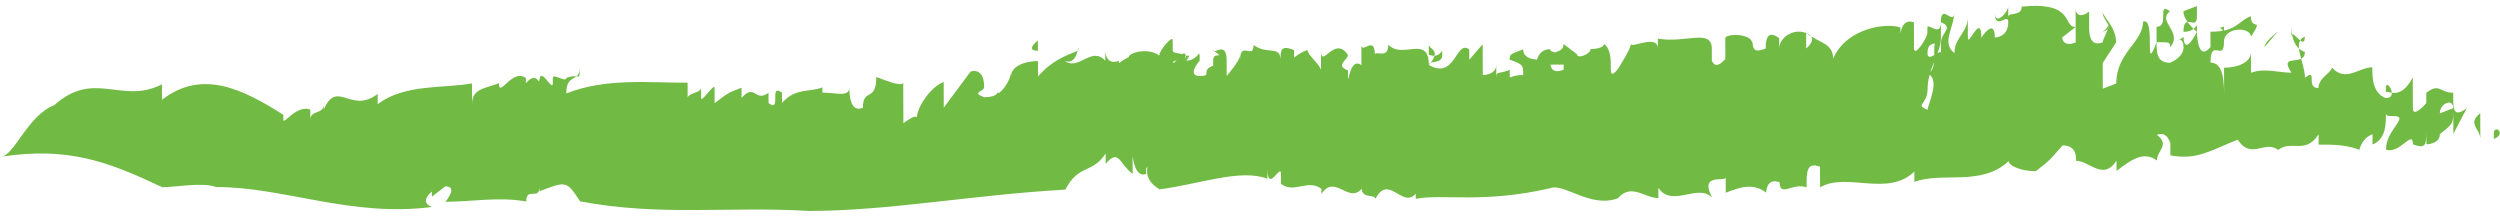 <svg width="174" height="15" viewBox="0 0 174 15" fill="none" xmlns="http://www.w3.org/2000/svg">
<path d="M173.569 9.671C174.506 9.31 173.566 8.596 173.568 9.313C173.569 9.671 173.57 10.029 173.569 9.671Z" fill="#71BA44"/>
<path d="M3.773 7.323C6.579 4.807 8.463 7.308 11.273 5.867C11.273 5.867 11.277 7.3 11.276 6.942C14.084 4.784 16.902 6.208 19.722 7.99L19.723 8.348C19.724 8.707 20.658 7.271 21.597 7.627C21.598 7.985 21.598 7.985 21.599 8.343C21.597 7.627 22.536 7.982 22.534 7.266C22.535 7.624 22.537 8.34 22.538 8.698L22.535 7.624C23.467 5.472 24.412 7.976 26.284 6.538C26.285 6.896 26.285 6.896 26.286 7.254C28.158 5.816 30.973 6.165 32.848 5.802C32.849 6.16 32.852 6.876 32.853 7.234C32.849 6.16 33.787 6.157 34.724 5.796C34.728 6.87 35.659 4.719 36.599 5.432L36.6 5.79C37.535 4.713 37.541 6.504 37.536 5.071L37.538 5.787C37.534 4.355 38.479 6.501 38.477 5.784L38.475 5.426C38.474 5.068 39.415 5.782 39.413 5.423C40.35 5.062 40.353 5.779 40.349 4.704C40.353 5.779 39.412 5.065 39.417 6.498C42.228 5.415 45.043 5.764 47.857 5.756C47.858 6.114 47.859 6.472 47.86 6.83C47.859 6.472 48.797 6.469 48.796 6.111L48.798 6.827C48.8 7.186 49.733 5.75 49.734 6.108C49.735 6.466 49.736 6.825 49.738 7.183C50.673 6.464 50.673 6.464 51.61 6.103C51.611 6.461 51.611 6.461 51.613 6.819C52.547 5.742 52.552 7.174 53.488 6.455L53.49 7.171C54.43 7.885 53.485 5.739 54.426 6.452C54.427 6.81 54.427 6.81 54.428 7.168C55.363 6.091 56.302 6.446 57.239 6.085L57.24 6.444C58.178 6.441 59.117 6.796 59.115 6.08C59.116 6.438 59.12 7.87 60.057 7.509C60.053 6.077 60.994 7.148 60.989 5.358C61.928 5.713 62.867 6.068 62.866 5.71C62.867 6.068 62.871 7.501 62.871 7.501L62.874 8.217C62.876 8.933 62.873 7.859 62.875 8.575C62.875 8.575 63.811 7.856 63.812 8.214C63.809 7.498 64.743 6.063 65.68 5.702C65.681 6.06 65.684 7.134 65.686 7.492L67.554 4.98C67.554 4.98 67.557 6.054 67.556 5.696C67.555 5.338 67.554 4.98 67.554 4.98C67.554 4.98 68.491 4.619 68.495 6.051C68.496 6.409 67.558 6.412 68.498 6.767C69.436 6.765 69.434 6.406 69.434 6.406C69.436 6.765 70.37 5.687 70.368 4.971C70.368 4.971 70.37 5.687 70.369 5.329C70.367 4.613 71.304 4.252 72.242 4.249C72.243 4.607 72.244 4.965 72.245 5.323C73.18 4.246 74.117 3.885 75.054 3.524C75.052 2.808 75.057 4.599 74.118 4.243C75.058 4.957 75.991 3.163 76.932 4.235L76.93 3.519C76.93 3.519 76.933 4.593 77.871 4.232C77.872 4.59 77.871 4.232 78.807 3.871C78.806 3.513 78.808 4.229 78.808 4.229C77.869 3.874 79.743 3.152 80.684 3.865C80.683 3.507 81.617 2.43 81.618 2.788L81.621 3.504C81.622 3.862 82.559 3.501 82.561 4.218C83.496 3.14 80.687 4.94 81.623 4.221C81.625 4.937 82.556 2.785 82.561 4.218C83.499 4.215 83.496 3.14 83.499 4.215C83.499 4.215 82.564 5.292 83.502 5.289C84.44 5.286 83.501 4.931 84.438 4.57L84.437 4.212C84.435 3.496 85.375 4.209 84.435 3.496C84.436 3.854 85.371 2.777 85.375 4.209L85.378 5.284C85.378 5.284 86.313 4.206 86.312 3.848L86.313 4.206C86.309 2.774 87.251 4.203 87.248 3.129C88.188 3.842 89.124 3.123 89.127 4.198C89.125 3.481 89.124 3.123 90.063 3.479L90.064 3.837C90.065 4.195 90.064 3.837 91.001 3.476C91.002 3.834 91.942 4.547 91.944 4.905C91.944 4.905 91.94 3.831 91.939 3.473C91.944 4.905 92.874 2.396 93.816 3.825C93.817 4.183 92.88 4.544 93.82 4.9C93.825 6.69 93.816 3.825 94.757 4.539L94.752 3.106C94.754 3.822 95.688 2.387 95.692 3.82C95.691 3.461 96.632 4.175 96.628 3.1C97.57 4.172 99.44 2.376 99.447 4.524C99.446 4.166 100.385 4.522 100.383 3.805C100.381 3.089 100.384 4.163 99.445 3.808C99.445 3.808 99.444 3.45 99.442 3.092C99.444 3.45 100.382 3.447 99.447 4.524C101.326 5.593 101.317 2.728 102.258 3.441C102.259 3.8 102.26 4.158 102.26 4.158L103.195 3.08C103.195 3.08 103.198 4.155 103.201 5.229C103.201 5.229 104.139 5.226 104.137 4.51L104.14 5.585C104.138 4.868 104.139 5.226 105.076 4.865L105.077 5.224C105.078 5.582 105.077 5.224 106.015 5.221C106.013 4.504 106.013 4.504 105.074 4.149C105.073 3.791 105.073 3.791 106.01 3.43C106.012 4.146 106.95 4.143 106.95 4.143C106.951 4.502 106.948 3.427 107.886 3.424C107.887 3.782 108.824 3.421 107.888 4.141C107.888 4.141 107.887 3.782 107.888 4.141C107.889 4.499 107.891 5.215 108.828 4.854C108.827 4.496 108.823 3.063 109.763 3.777C109.764 4.135 109.765 4.493 109.765 4.493L107.889 4.499L107.887 3.782C107.888 4.141 107.888 4.141 107.888 4.141C107.886 3.424 108.825 3.78 108.823 3.063L109.763 3.777C109.764 4.135 110.701 3.774 110.7 3.416C110.7 3.416 111.638 3.413 111.637 3.055C112.577 3.768 111.646 5.92 112.581 4.843C112.581 4.843 113.514 3.407 113.513 3.049C113.514 3.407 115.387 2.327 115.39 3.401C115.389 3.043 115.389 3.043 115.388 2.685C117.265 3.038 119.138 1.957 119.143 3.39C119.144 3.748 119.145 4.106 119.146 4.464C119.144 3.748 119.148 5.181 120.083 4.103C120.081 3.387 120.08 3.029 120.079 2.671C120.077 2.313 121.954 2.307 121.956 3.023C121.955 2.665 121.954 2.307 121.954 2.307C121.957 3.381 121.958 3.74 122.895 3.379L122.893 2.662L122.895 3.379C122.894 3.02 122.891 1.946 123.831 2.659C123.832 3.018 123.833 3.376 123.833 3.376C123.831 2.659 124.767 1.94 125.706 2.296L125.709 3.37C125.709 3.37 126.645 2.651 125.706 2.296C126.646 3.009 127.584 3.006 127.587 4.081C128.519 1.929 131.332 1.562 132.271 1.918L132.272 2.276C132.273 2.634 132.269 1.201 133.208 1.557C133.209 1.915 133.211 2.631 133.214 3.347C133.216 4.063 134.149 2.628 134.148 2.27C134.146 1.554 134.149 2.628 134.147 1.912C134.146 1.554 135.087 2.625 135.084 1.551C135.085 1.909 135.087 2.625 135.089 2.983L135.087 2.625C135.091 3.7 134.156 4.777 134.16 6.209C134.164 7.284 133.225 7.287 134.165 7.642C134.164 7.284 135.096 5.49 134.157 5.135C135.094 4.774 134.149 2.628 135.087 2.625C135.09 3.341 134.149 2.628 134.153 3.702C134.155 4.419 135.09 3.341 135.091 3.7C135.09 3.341 135.086 2.267 135.085 1.909C135.086 2.267 135.089 2.983 135.089 2.983C135.086 2.267 136.023 1.906 135.084 1.551C135.08 0.118 136.023 1.906 136.02 0.832C136.023 1.906 135.089 2.983 136.029 3.697C136.025 2.622 136.962 2.261 136.959 1.187C136.96 1.545 136.962 2.261 136.964 2.62C136.966 3.336 137.896 0.826 137.902 2.617L137.898 1.542C137.899 1.9 137.901 2.259 137.902 2.617C137.902 2.617 138.835 1.181 138.84 2.614C138.84 2.614 139.778 2.611 139.774 1.537C139.772 0.82 138.839 2.256 138.834 0.823C138.837 1.898 139.772 0.82 139.771 0.462L139.773 1.178C139.772 0.82 140.711 1.176 140.709 0.459C140.71 0.817 140.711 1.176 140.711 1.176L140.709 0.459C144.46 0.09 143.528 1.883 144.466 1.88L143.53 2.6C143.53 2.6 143.532 3.316 144.469 2.955C144.467 2.239 144.464 1.164 144.463 0.806C144.461 0.448 144.465 1.522 145.401 0.803L145.404 1.878C145.405 2.236 145.408 3.31 146.345 2.949C146.344 2.591 147.279 1.514 146.34 1.158C146.34 1.158 147.279 1.514 146.343 2.233C147.28 1.872 146.341 1.517 146.339 0.8C146.34 1.158 147.28 1.872 147.283 2.946L146.35 4.382C146.353 5.456 146.352 5.098 146.355 6.172L147.292 5.811C147.285 3.663 149.159 2.941 149.155 1.508C150.092 1.147 149.167 5.447 150.097 2.938C150.096 2.58 150.092 1.147 150.094 1.863C151.032 1.86 150.089 0.073 151.029 0.786C150.093 1.505 151.971 2.216 151.037 3.293C151.035 2.935 151.035 2.935 150.097 2.938C150.1 3.654 150.102 4.37 151.04 4.367C151.04 4.367 151.977 4.006 151.975 3.29C151.971 2.216 151.037 3.293 151.972 2.574C151.972 2.574 151.977 4.006 152.909 2.213C152.909 2.213 151.969 1.499 151.967 0.783L152.904 0.422L152.906 1.138C152.907 1.497 152.903 0.064 152.903 0.064L152.906 1.138C152.909 2.213 151.967 0.783 151.971 2.216C152.909 2.213 152.907 1.497 152.908 1.855L152.909 2.213C152.909 2.213 152.916 4.362 153.851 3.284C153.85 2.926 153.849 2.568 153.847 2.21C155.724 2.204 155.721 1.488 156.658 1.127C156.662 2.201 157.596 1.124 156.663 2.56C156.66 1.843 154.784 1.849 154.788 2.923C154.792 4.356 153.849 2.568 153.854 4.359C154.792 4.356 154.796 5.788 154.8 6.863L154.799 6.505C154.796 5.788 154.796 5.788 154.793 4.714C155.731 4.711 156.668 4.35 156.666 3.634C156.667 3.992 156.67 5.067 156.67 5.067C157.607 4.706 158.546 5.061 159.484 5.058C158.542 3.628 160.421 4.697 160.418 3.623C159.479 3.267 159.476 2.193 159.474 1.477C159.474 1.477 159.476 2.193 159.477 2.551C159.475 1.835 160.418 3.623 160.415 2.548C159.478 2.909 160.42 4.339 160.424 5.413C161.359 4.694 160.426 6.13 161.364 6.127C161.362 5.41 162.299 5.049 162.298 4.691C163.239 5.763 164.174 4.686 165.112 4.683C165.114 5.399 165.117 6.473 166.056 6.829C166.994 6.826 166.052 5.396 166.054 6.112L166.055 6.471C166.054 6.112 166.995 7.184 167.928 5.39L167.932 6.823L167.931 6.465C167.932 6.823 167.933 7.181 167.935 7.539C167.937 8.255 168.872 7.178 168.872 7.178L168.869 6.462C169.805 5.743 169.807 6.459 170.745 6.456L170.748 7.173L170.747 6.814C170.749 7.531 170.751 8.247 171.687 7.528L170.754 9.321C170.753 8.963 170.751 8.247 170.749 7.531C170.747 6.814 169.81 7.175 169.812 7.892C169.812 7.892 169.812 7.892 170.749 7.531C170.752 8.605 170.752 8.605 169.816 9.324C169.816 9.324 169.817 9.682 169.816 9.324C169.818 10.04 168.88 10.043 168.88 10.043C168.879 9.685 168.878 9.327 168.877 8.969C168.88 10.043 168.881 10.402 167.942 10.046C167.939 8.972 167.006 10.765 166.067 10.41C166.064 9.336 167 8.616 166.999 8.258C166.998 7.9 166.061 8.261 166.06 7.903C166.062 8.619 166.065 9.694 165.128 10.055L165.126 9.338C164.189 9.699 164.192 10.774 164.191 10.416C163.252 10.06 162.314 10.063 161.376 10.066L161.374 9.35C160.44 10.785 159.499 9.714 158.563 10.433C157.623 9.719 156.689 11.155 155.746 9.725C153.872 10.447 152.937 11.166 151.059 10.814L151.056 9.739C151.058 10.456 151.054 9.023 150.117 9.384C151.057 10.098 150.12 10.459 150.122 11.175C149.182 10.461 148.246 11.181 147.31 11.9L147.308 11.183C146.375 12.619 145.432 11.189 144.494 11.192C144.493 10.834 144.491 10.118 143.553 10.12C142.618 11.198 142.618 11.198 141.682 11.917C140.744 11.92 139.805 11.564 139.804 11.206C137.933 13.003 135.116 11.937 133.242 12.659L133.24 11.943C131.369 13.739 128.549 11.957 126.677 13.037L126.672 11.604C125.733 11.249 125.735 11.965 125.739 13.04C124.799 12.684 123.865 13.762 123.861 12.687C122.922 12.332 122.925 13.406 122.925 13.406C121.985 12.693 121.048 13.054 120.111 13.415C120.11 13.057 120.108 12.341 120.108 12.341C120.109 12.699 118.231 11.988 119.174 13.776C118.233 12.704 116.362 14.501 115.42 13.071C115.421 13.429 115.422 13.787 115.422 13.787C114.484 13.79 113.543 12.719 112.608 13.796C112.607 13.438 112.606 13.08 112.606 13.08L112.608 13.796C110.734 14.518 108.852 12.733 107.915 13.094C103.228 14.183 100.412 13.475 98.537 13.839L98.536 13.481C97.601 14.558 96.656 12.054 95.723 13.847C95.722 13.489 94.785 13.85 94.783 13.134C93.848 14.211 92.903 12.065 91.97 13.501C91.97 13.501 91.97 13.501 91.969 13.143C91.028 12.429 90.094 13.506 89.153 12.793C89.153 12.793 89.152 12.435 89.151 12.077C89.149 11.36 88.217 13.512 88.212 11.721L88.214 12.438C86.336 11.727 83.525 12.81 80.712 13.177C78.832 12.108 80.703 10.312 79.769 11.747C79.768 11.389 79.772 12.463 79.771 12.105C78.834 12.466 78.827 10.317 78.829 11.034C78.832 12.108 78.831 11.75 78.832 12.108C77.892 11.395 77.889 10.32 76.954 11.398L76.952 10.681C76.018 12.117 75.078 11.403 74.145 13.197C67.58 13.575 61.955 14.666 56.327 14.684C50.697 14.343 46.009 15.073 40.378 14.016C39.435 12.586 39.435 12.586 37.561 13.308C37.56 12.95 37.56 12.95 37.56 12.95C37.564 14.024 36.622 12.953 36.626 14.027C34.748 13.675 32.873 14.039 30.997 14.044C30.997 14.044 31.932 12.967 30.994 12.97L30.058 13.689L30.057 13.331C30.057 13.331 29.121 14.05 30.06 14.405C24.434 15.139 19.737 13.004 15.047 13.019C14.108 12.663 12.233 13.027 11.295 13.03C7.537 11.251 4.72 10.185 0.032 10.915C0.97 10.913 1.899 8.045 3.773 7.323Z" fill="#71BA44"/>
<path d="M172.631 9.674C172.629 8.958 171.69 8.602 172.626 7.883C172.628 8.599 172.63 9.316 172.631 9.674Z" fill="#71BA44"/>
<path d="M157.603 3.273C157.602 2.915 158.537 2.196 158.537 2.196L157.603 3.273Z" fill="#71BA44"/>
<path d="M154.786 2.565C154.786 2.565 154.785 2.207 154.784 1.849C153.847 2.21 154.783 1.491 154.786 2.565Z" fill="#71BA44"/>
<path d="M72.239 3.533C72.24 3.891 72.238 3.175 72.237 2.817C72.237 2.817 71.301 3.536 72.239 3.533Z" fill="#71BA44"/>
</svg>
